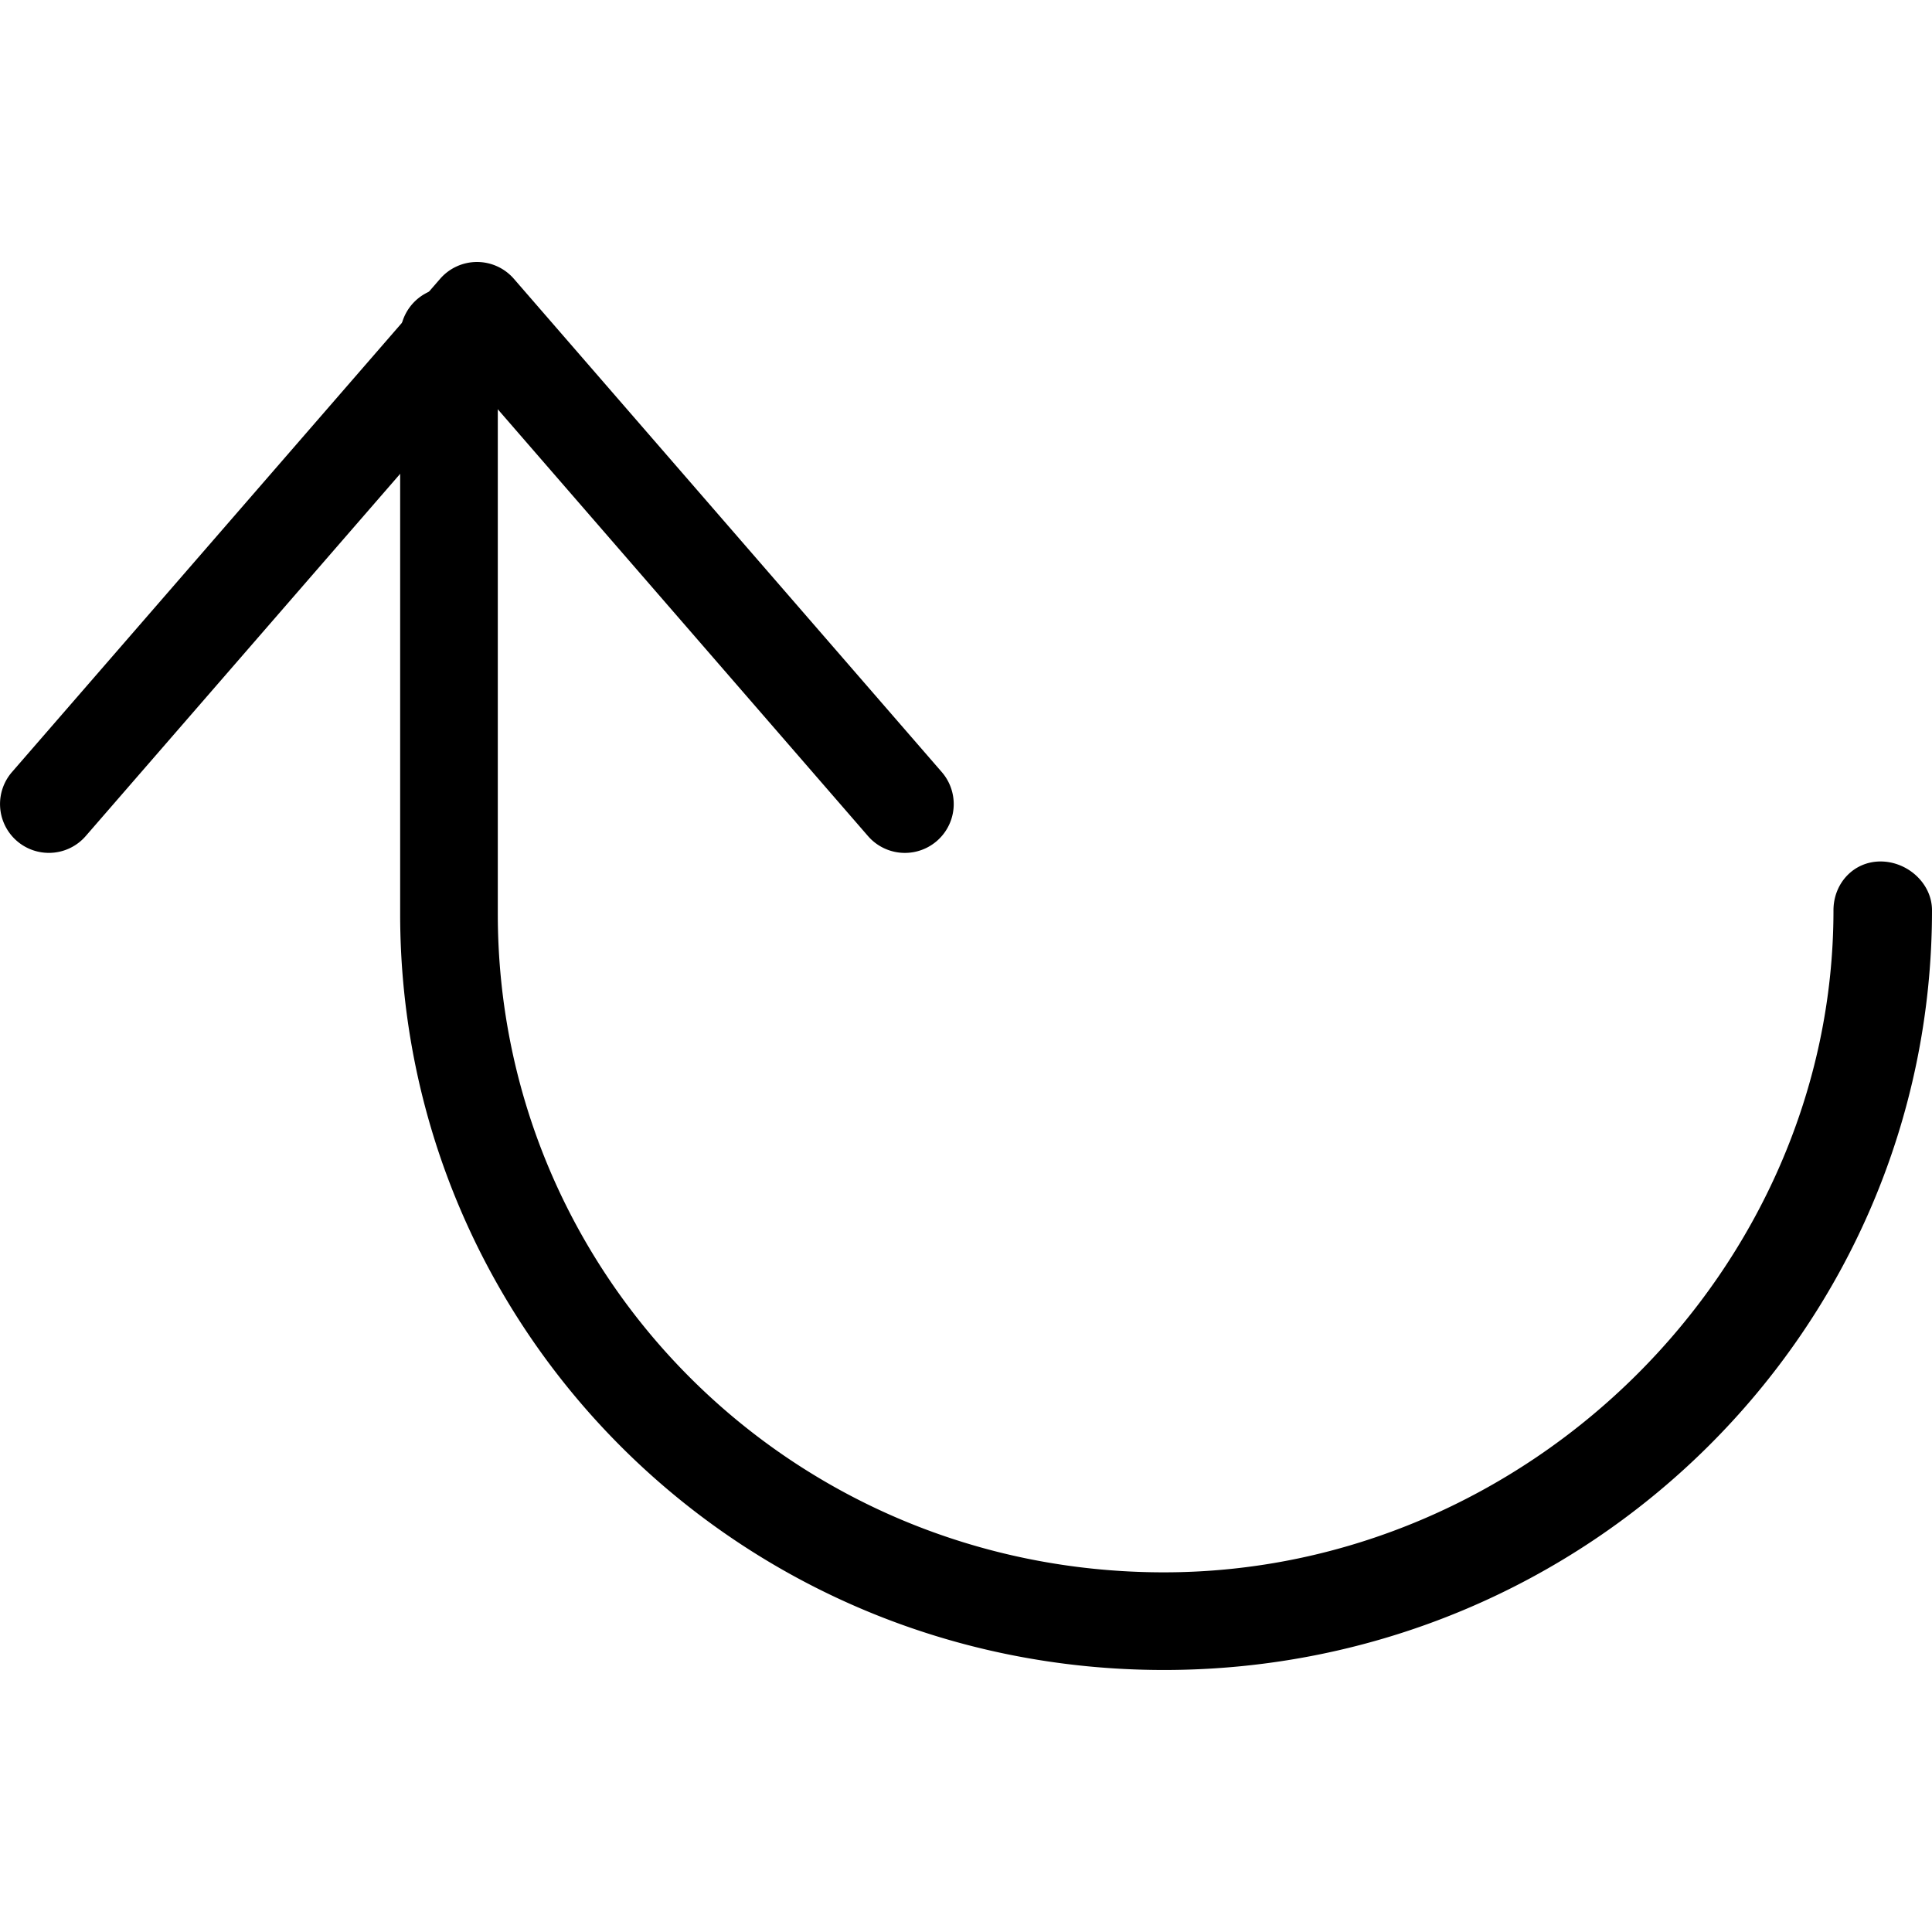 <svg xmlns="http://www.w3.org/2000/svg" viewBox="0 0 59.357 59.357"><path d="M1.5 26.203A1.5 1.5 0 01.368 23.72L13.522 8.566a1.5 1.5 0 012.266 0L28.934 23.72a1.5 1.5 0 01-2.266 1.967L14.655 11.838 2.633 25.687a1.495 1.495 0 01-1.133.516z"/><path d="M35.759 51.307c-13.056 0-23.465-10.422-23.465-23.232V10.331a1.5 1.5 0 013 0v17.744c0 11.156 9.063 20.232 20.465 20.232 11.208 0 20.571-9.315 20.571-20.34 0-.828.618-1.5 1.446-1.5.829 0 1.581.672 1.581 1.5 0 12.87-10.543 23.34-23.598 23.34z"/></svg>